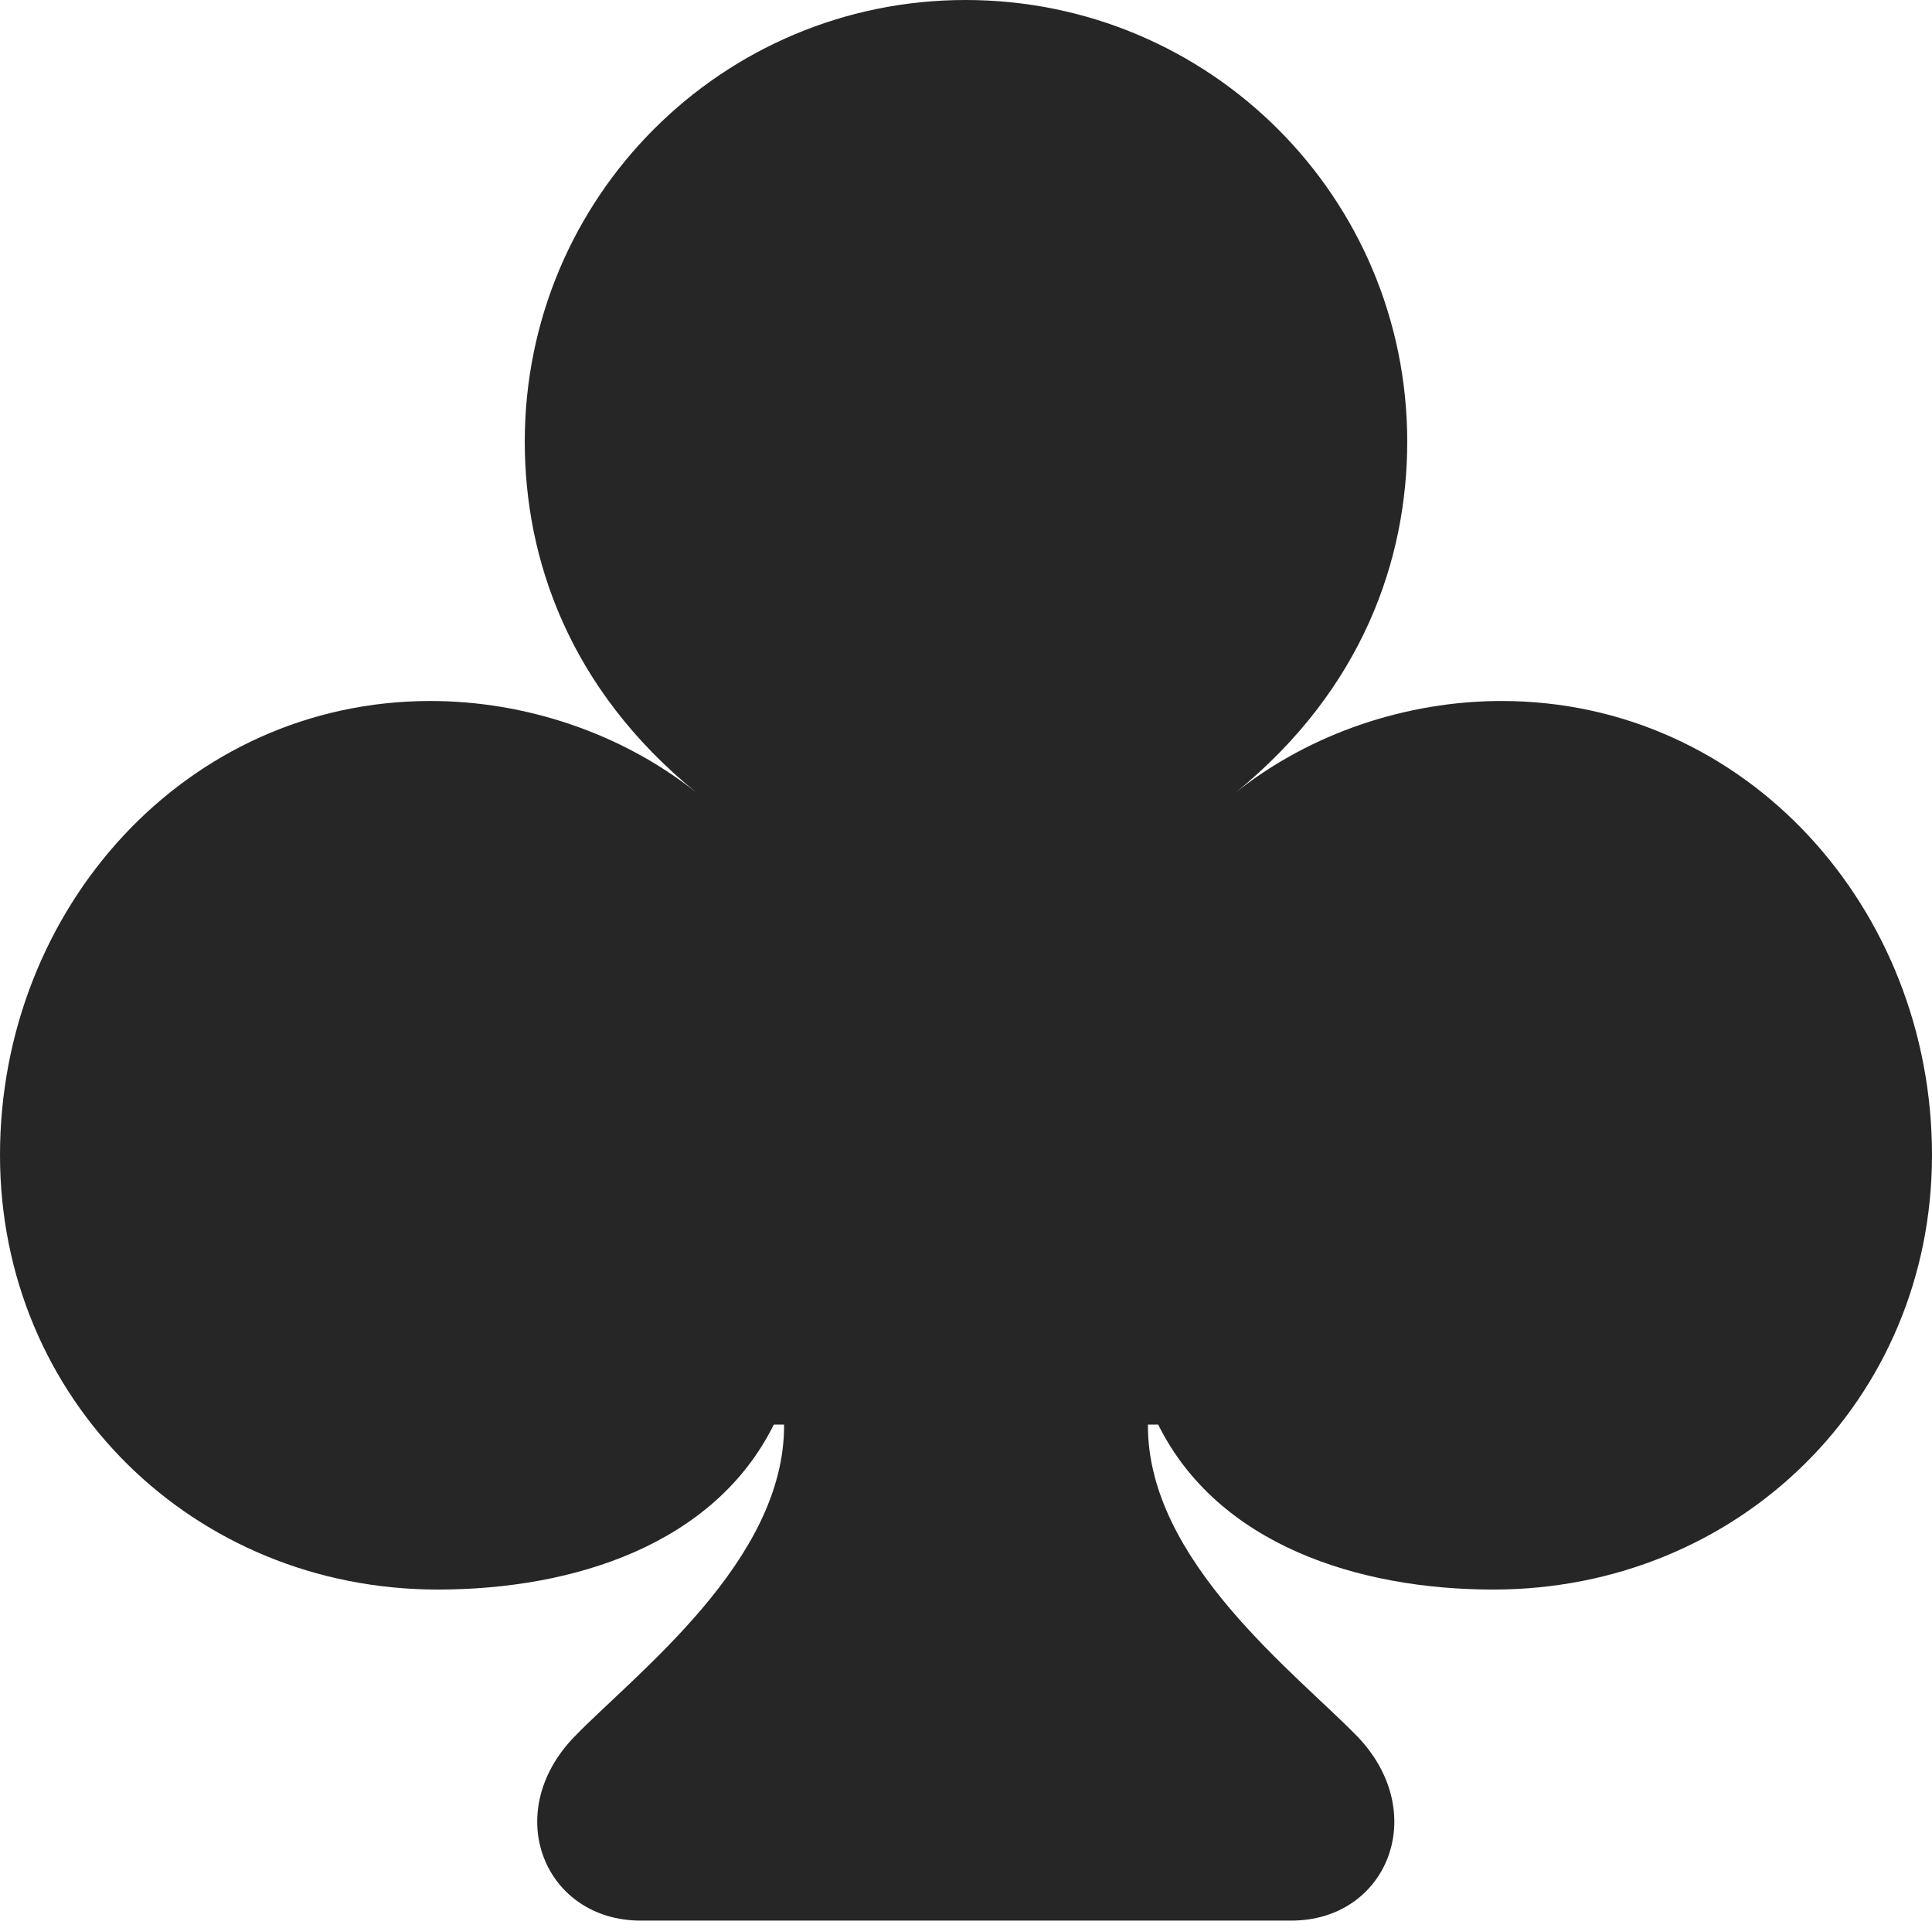 <?xml version="1.0" encoding="UTF-8"?>
<!--Generator: Apple Native CoreSVG 232.5-->
<!DOCTYPE svg
PUBLIC "-//W3C//DTD SVG 1.1//EN"
       "http://www.w3.org/Graphics/SVG/1.1/DTD/svg11.dtd">
<svg version="1.1" xmlns="http://www.w3.org/2000/svg" xmlns:xlink="http://www.w3.org/1999/xlink" width="92.041" height="91.846">
 <g>
  <rect height="91.846" opacity="0" width="92.041" x="0" y="0"/>
  <path d="M0 55.029C0 66.699 9.229 75.732 20.85 75.732C27.344 75.732 34.033 73.584 36.865 67.871L37.353 67.871C37.402 74.365 30.273 79.736 27.344 82.764C23.828 86.426 25.977 91.504 30.518 91.504L61.523 91.504C66.064 91.504 68.164 86.426 64.697 82.764C61.768 79.736 54.639 74.365 54.688 67.871L55.176 67.871C58.008 73.584 64.697 75.732 71.143 75.732C82.812 75.732 92.041 66.699 92.041 55.029C92.041 43.31 83.203 33.398 71.533 33.398C67.041 33.398 62.451 34.912 58.887 37.744C64.941 32.812 67.041 26.611 67.041 21.045C67.041 9.375 57.617 0 45.996 0C34.424 0 25 9.375 25 21.045C25 26.611 27.1 32.812 33.154 37.744C29.59 34.912 25 33.398 20.508 33.398C8.838 33.398 0 43.31 0 55.029Z" fill="#000000" fill-opacity="0.85"/>
 </g>
</svg>
